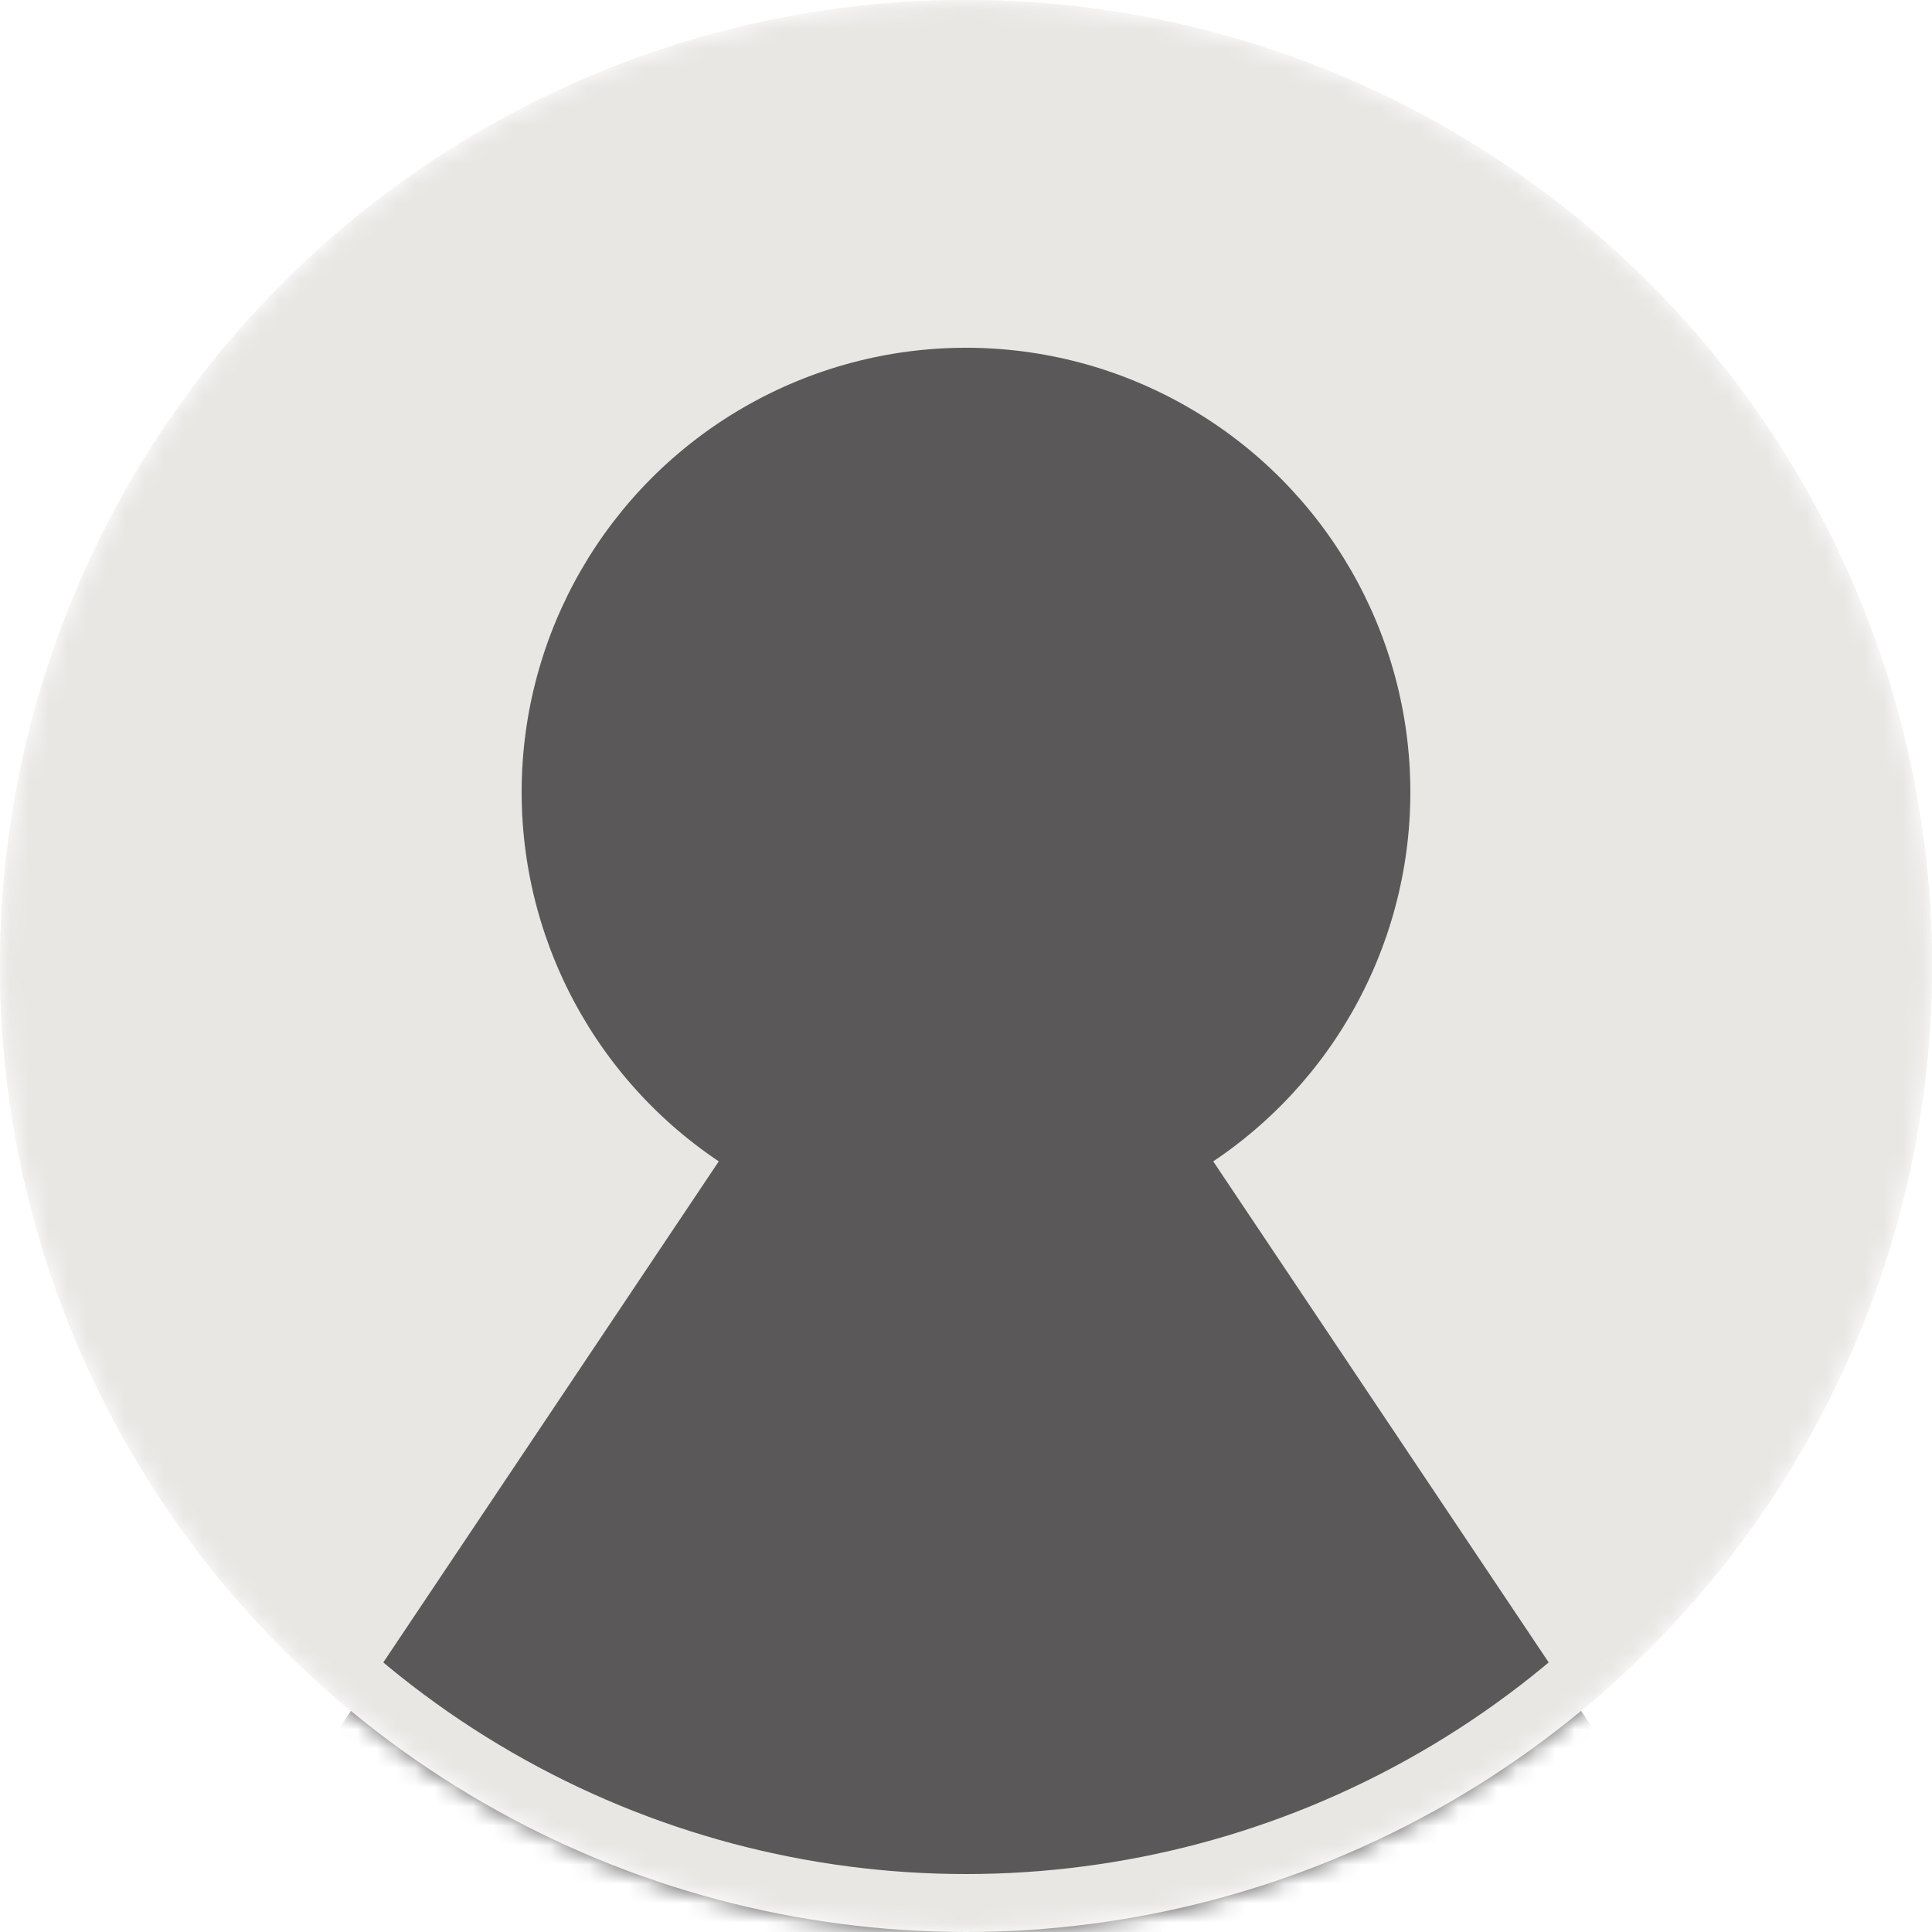 <svg width="100" height="100" viewBox="0 0 100 100" fill="none" xmlns="http://www.w3.org/2000/svg">
<mask id="mask0_69_5" style="mask-type:alpha" maskUnits="userSpaceOnUse" x="0" y="0" width="100" height="100">
<circle cx="50" cy="50" r="50" fill="#E8E7E4"/>
</mask>
<g mask="url(#mask0_69_5)">
<circle cx="50" cy="50" r="50" fill="#E8E7E4"/>
<path d="M50 41L109.756 130.25H-9.756L50 41Z" fill="#5A5858"/>
<circle cx="50" cy="41" r="23" fill="#5A5858"/>
<circle cx="50" cy="50" r="48.5" stroke="#E8E7E4" stroke-width="3"/>
</g>
</svg>
